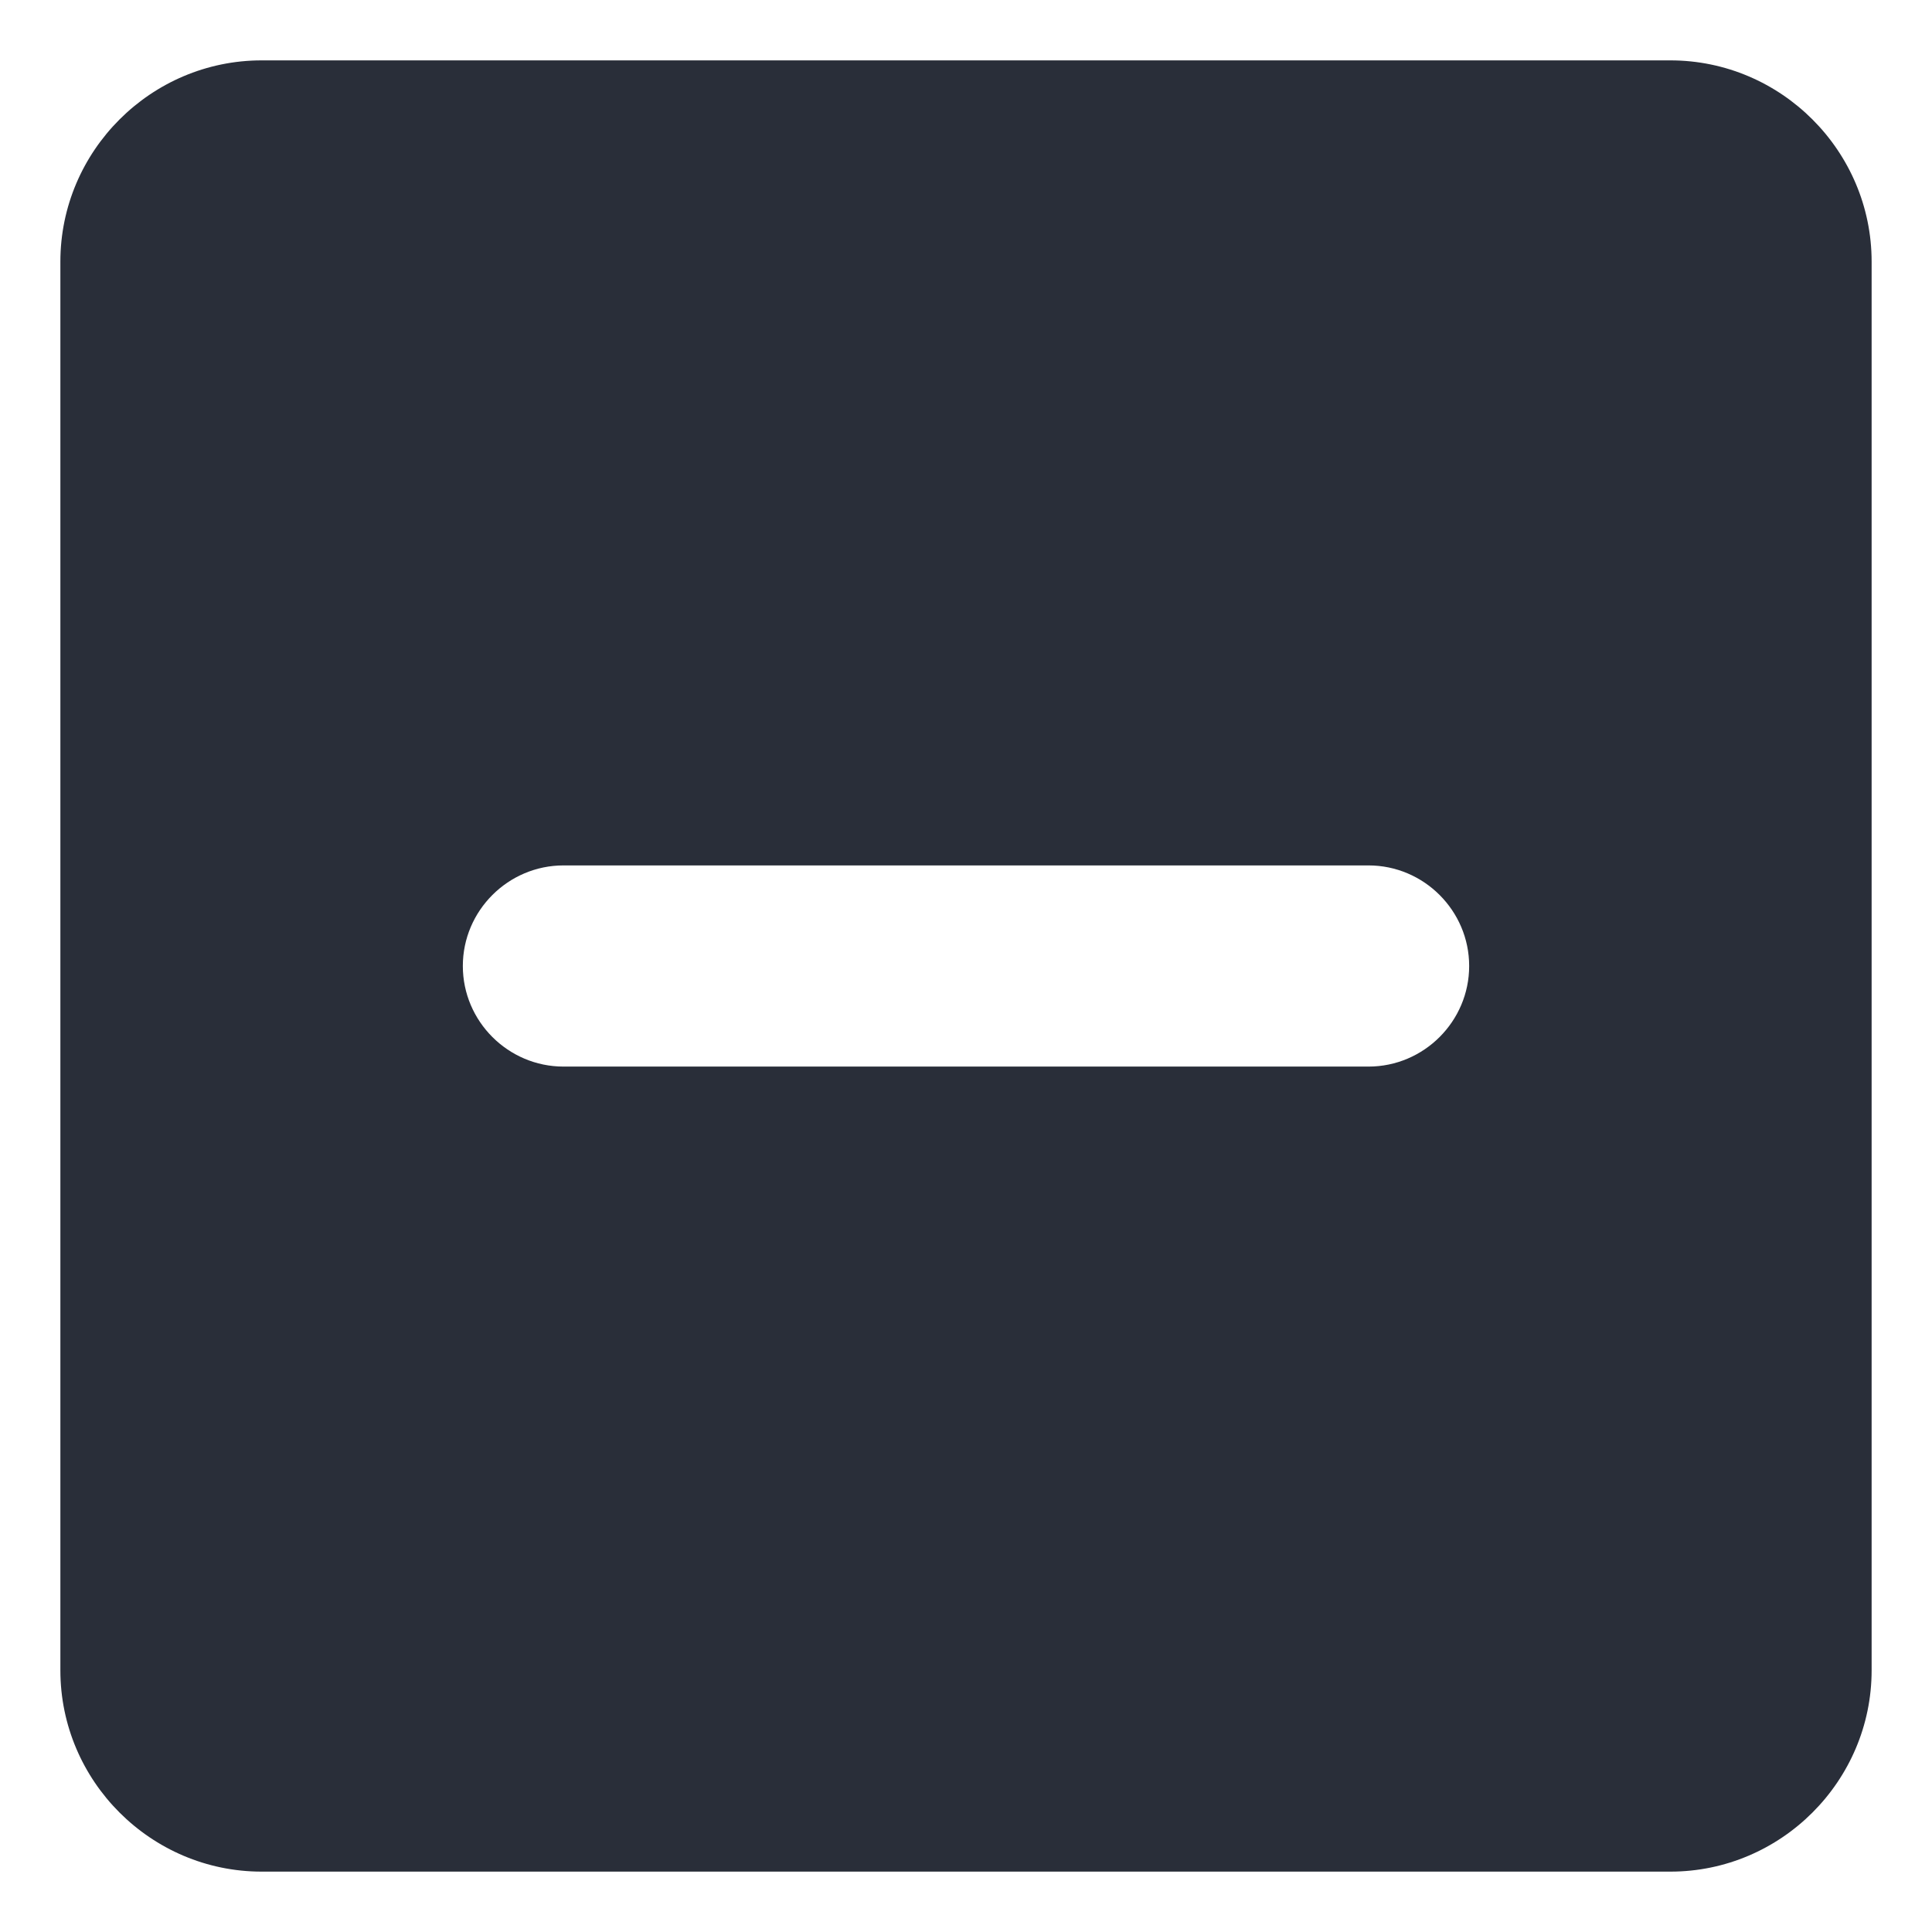 <svg width="16" height="16" viewBox="0 0 16 16" fill="none" xmlns="http://www.w3.org/2000/svg">
<path d="M13.833 0.5H2.167C1.25 0.5 0.5 1.25 0.5 2.167V13.833C0.5 14.75 1.25 15.5 2.167 15.5H13.833C14.75 15.5 15.5 14.75 15.5 13.833V2.167C15.5 1.25 14.75 0.5 13.833 0.5ZM11.333 8.833H4.667C4.208 8.833 3.833 8.458 3.833 8C3.833 7.542 4.208 7.167 4.667 7.167H11.333C11.792 7.167 12.167 7.542 12.167 8C12.167 8.458 11.792 8.833 11.333 8.833Z" fill="#292E39"/>
</svg>
